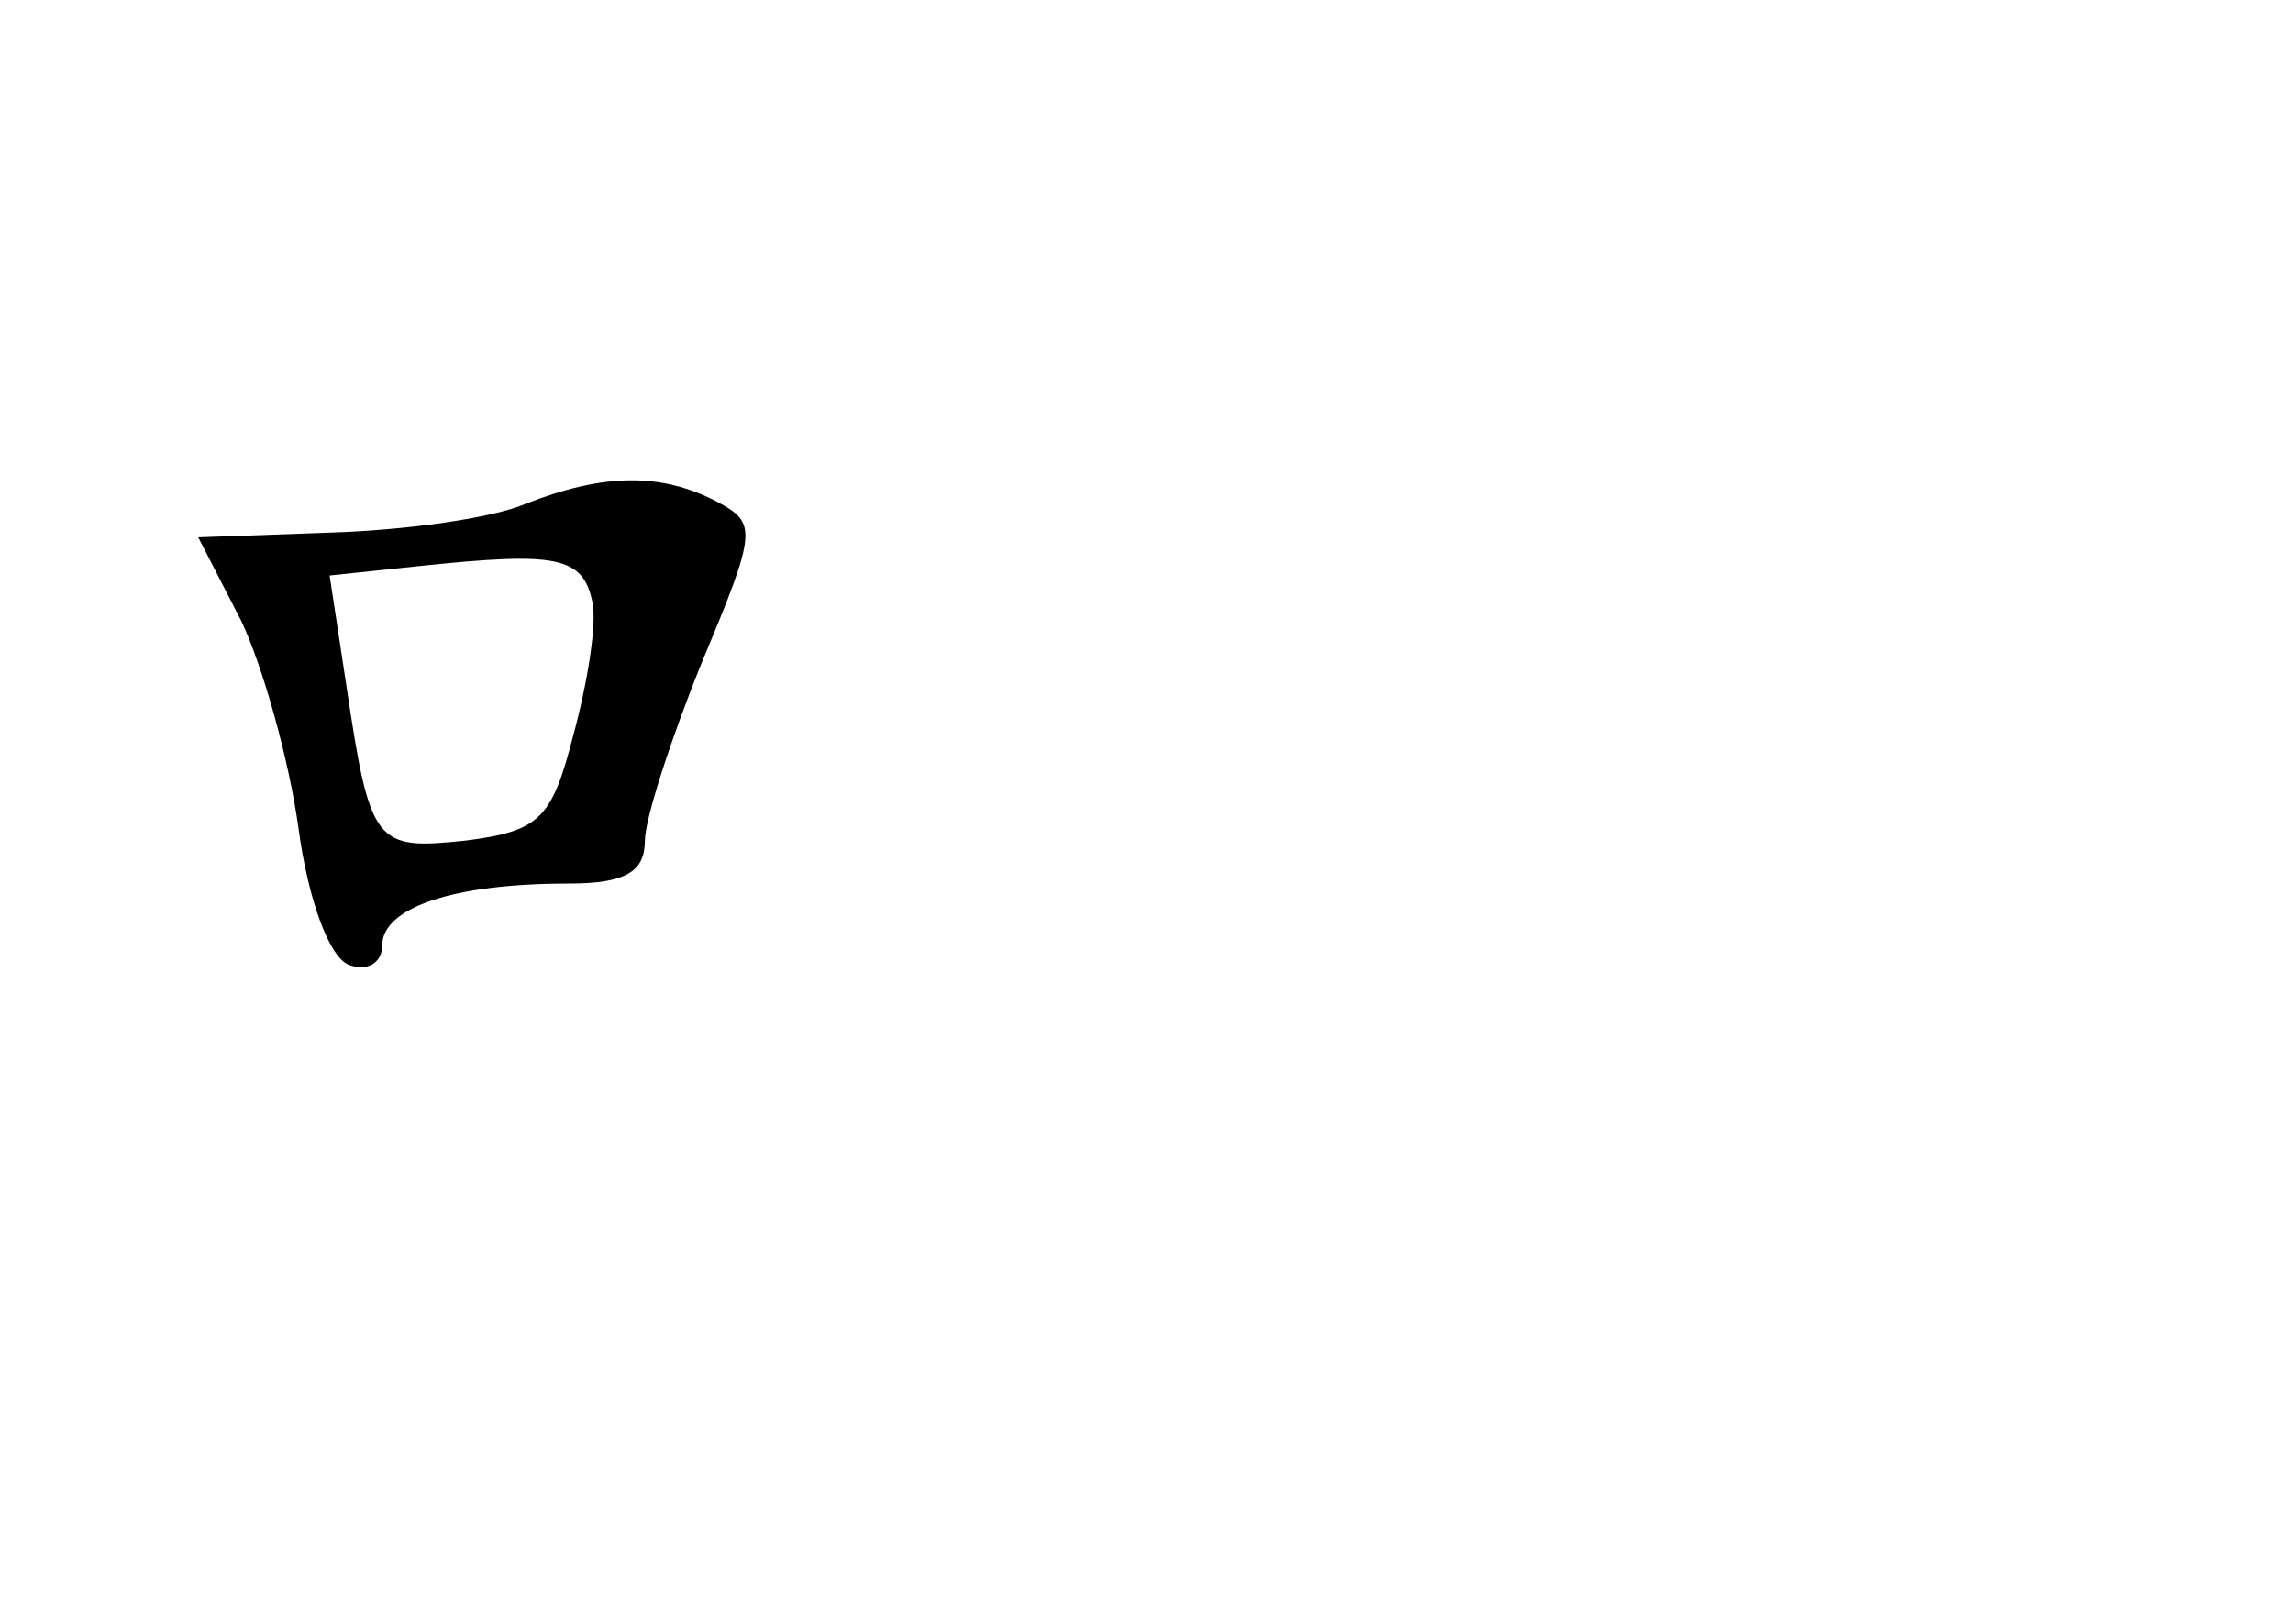 <?xml version="1.0" standalone="no"?>
<!DOCTYPE svg PUBLIC "-//W3C//DTD SVG 20010904//EN"
 "http://www.w3.org/TR/2001/REC-SVG-20010904/DTD/svg10.dtd">
<svg version="1.0" xmlns="http://www.w3.org/2000/svg"
 width="96pt" height="68pt" viewBox="0 0 96 68"
 preserveAspectRatio="xMidYMid meet">
<g transform="translate(0,68) scale(0.1,-0.1)"
fill="#000000" stroke="none">
<path d="M220 469 c-14 -6 -50 -11 -81 -12 l-56 -2 18 -35 c9 -19 20 -58 24
-87 4 -30 13 -54 21 -57 8 -3 14 1 14 8 0 16 30 26 78 26 24 0 32 5 32 18 0 9
11 43 24 75 23 55 23 58 6 67 -23 12 -47 12 -80 -1z m28 -41 c2 -9 -2 -34 -8
-56 -9 -35 -14 -40 -45 -44 -38 -4 -40 -2 -50 65 l-7 46 38 4 c57 6 68 4 72
-15z"/>
</g>
</svg>
